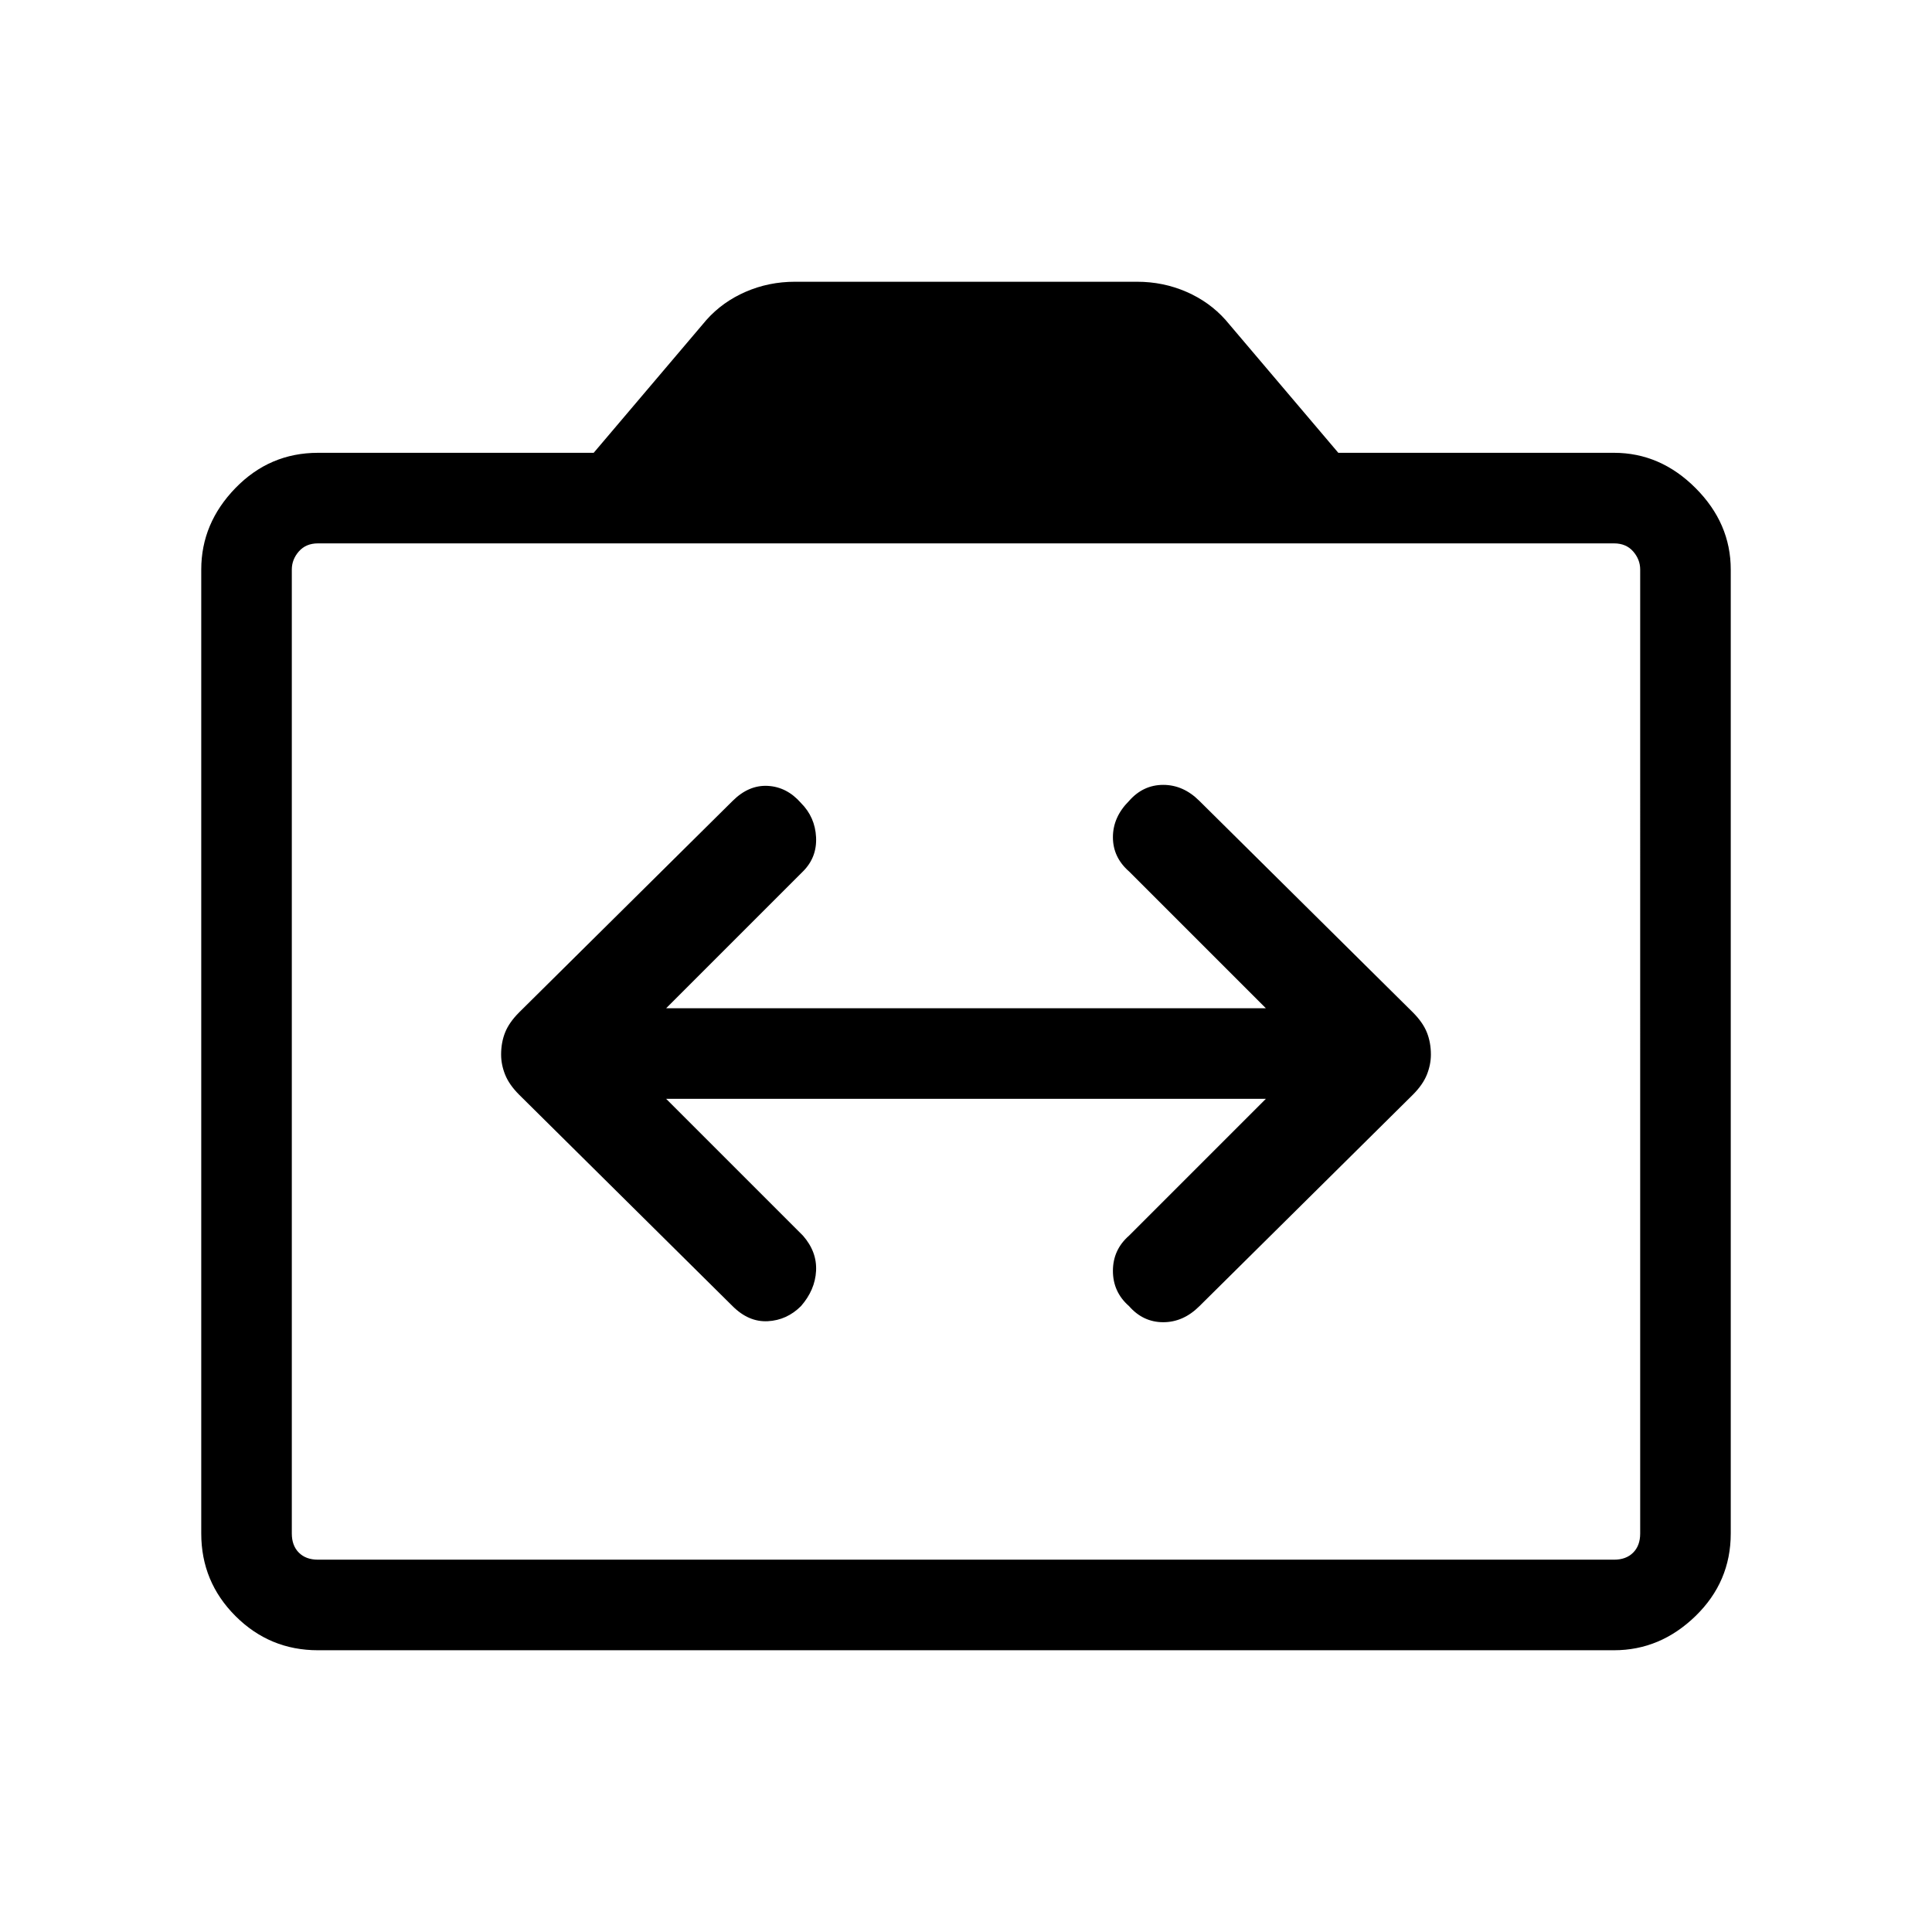<svg xmlns="http://www.w3.org/2000/svg" width="48" height="48" viewBox="0 0 48 48"><path d="M12.45 26.2q0 .25.1.5t.35.5l5.3 5.25q.4.4.875.375.475-.025.825-.375.35-.4.375-.875.025-.475-.325-.875l-3.4-3.4h14.9l-3.4 3.4q-.4.35-.4.875t.4.875q.35.4.85.4t.9-.4l5.3-5.25q.25-.25.35-.5.1-.25.1-.5 0-.3-.1-.55-.1-.25-.35-.5l-5.3-5.25q-.4-.4-.9-.4t-.85.4q-.4.4-.4.9t.4.85l3.4 3.4h-14.9l3.4-3.4q.35-.35.325-.85-.025-.5-.375-.85-.35-.4-.825-.425-.475-.025-.875.375l-5.3 5.25q-.25.25-.35.5-.1.25-.1.55ZM7.9 41q-1.2 0-2.05-.85Q5 39.3 5 38.1V14.15q0-1.15.85-2.025t2.05-.875h6.85l2.8-3.3q.4-.45.975-.7Q19.1 7 19.75 7h8.5q.65 0 1.225.25.575.25.975.7l2.8 3.3h6.85q1.15 0 2.025.875T43 14.15V38.1q0 1.2-.875 2.05-.875.85-2.025.85Zm32.2-2.25q.3 0 .475-.175t.175-.475V14.15q0-.25-.175-.45t-.475-.2H7.9q-.3 0-.475.2t-.175.45V38.1q0 .3.175.475t.475.175Zm-32.2 0q-.3 0-.475-.175T7.25 38.1V14.15q0-.25.175-.45t.475-.2q-.3 0-.475.2t-.175.45V38.1q0 .3.175.475t.475.175Z"/></svg>